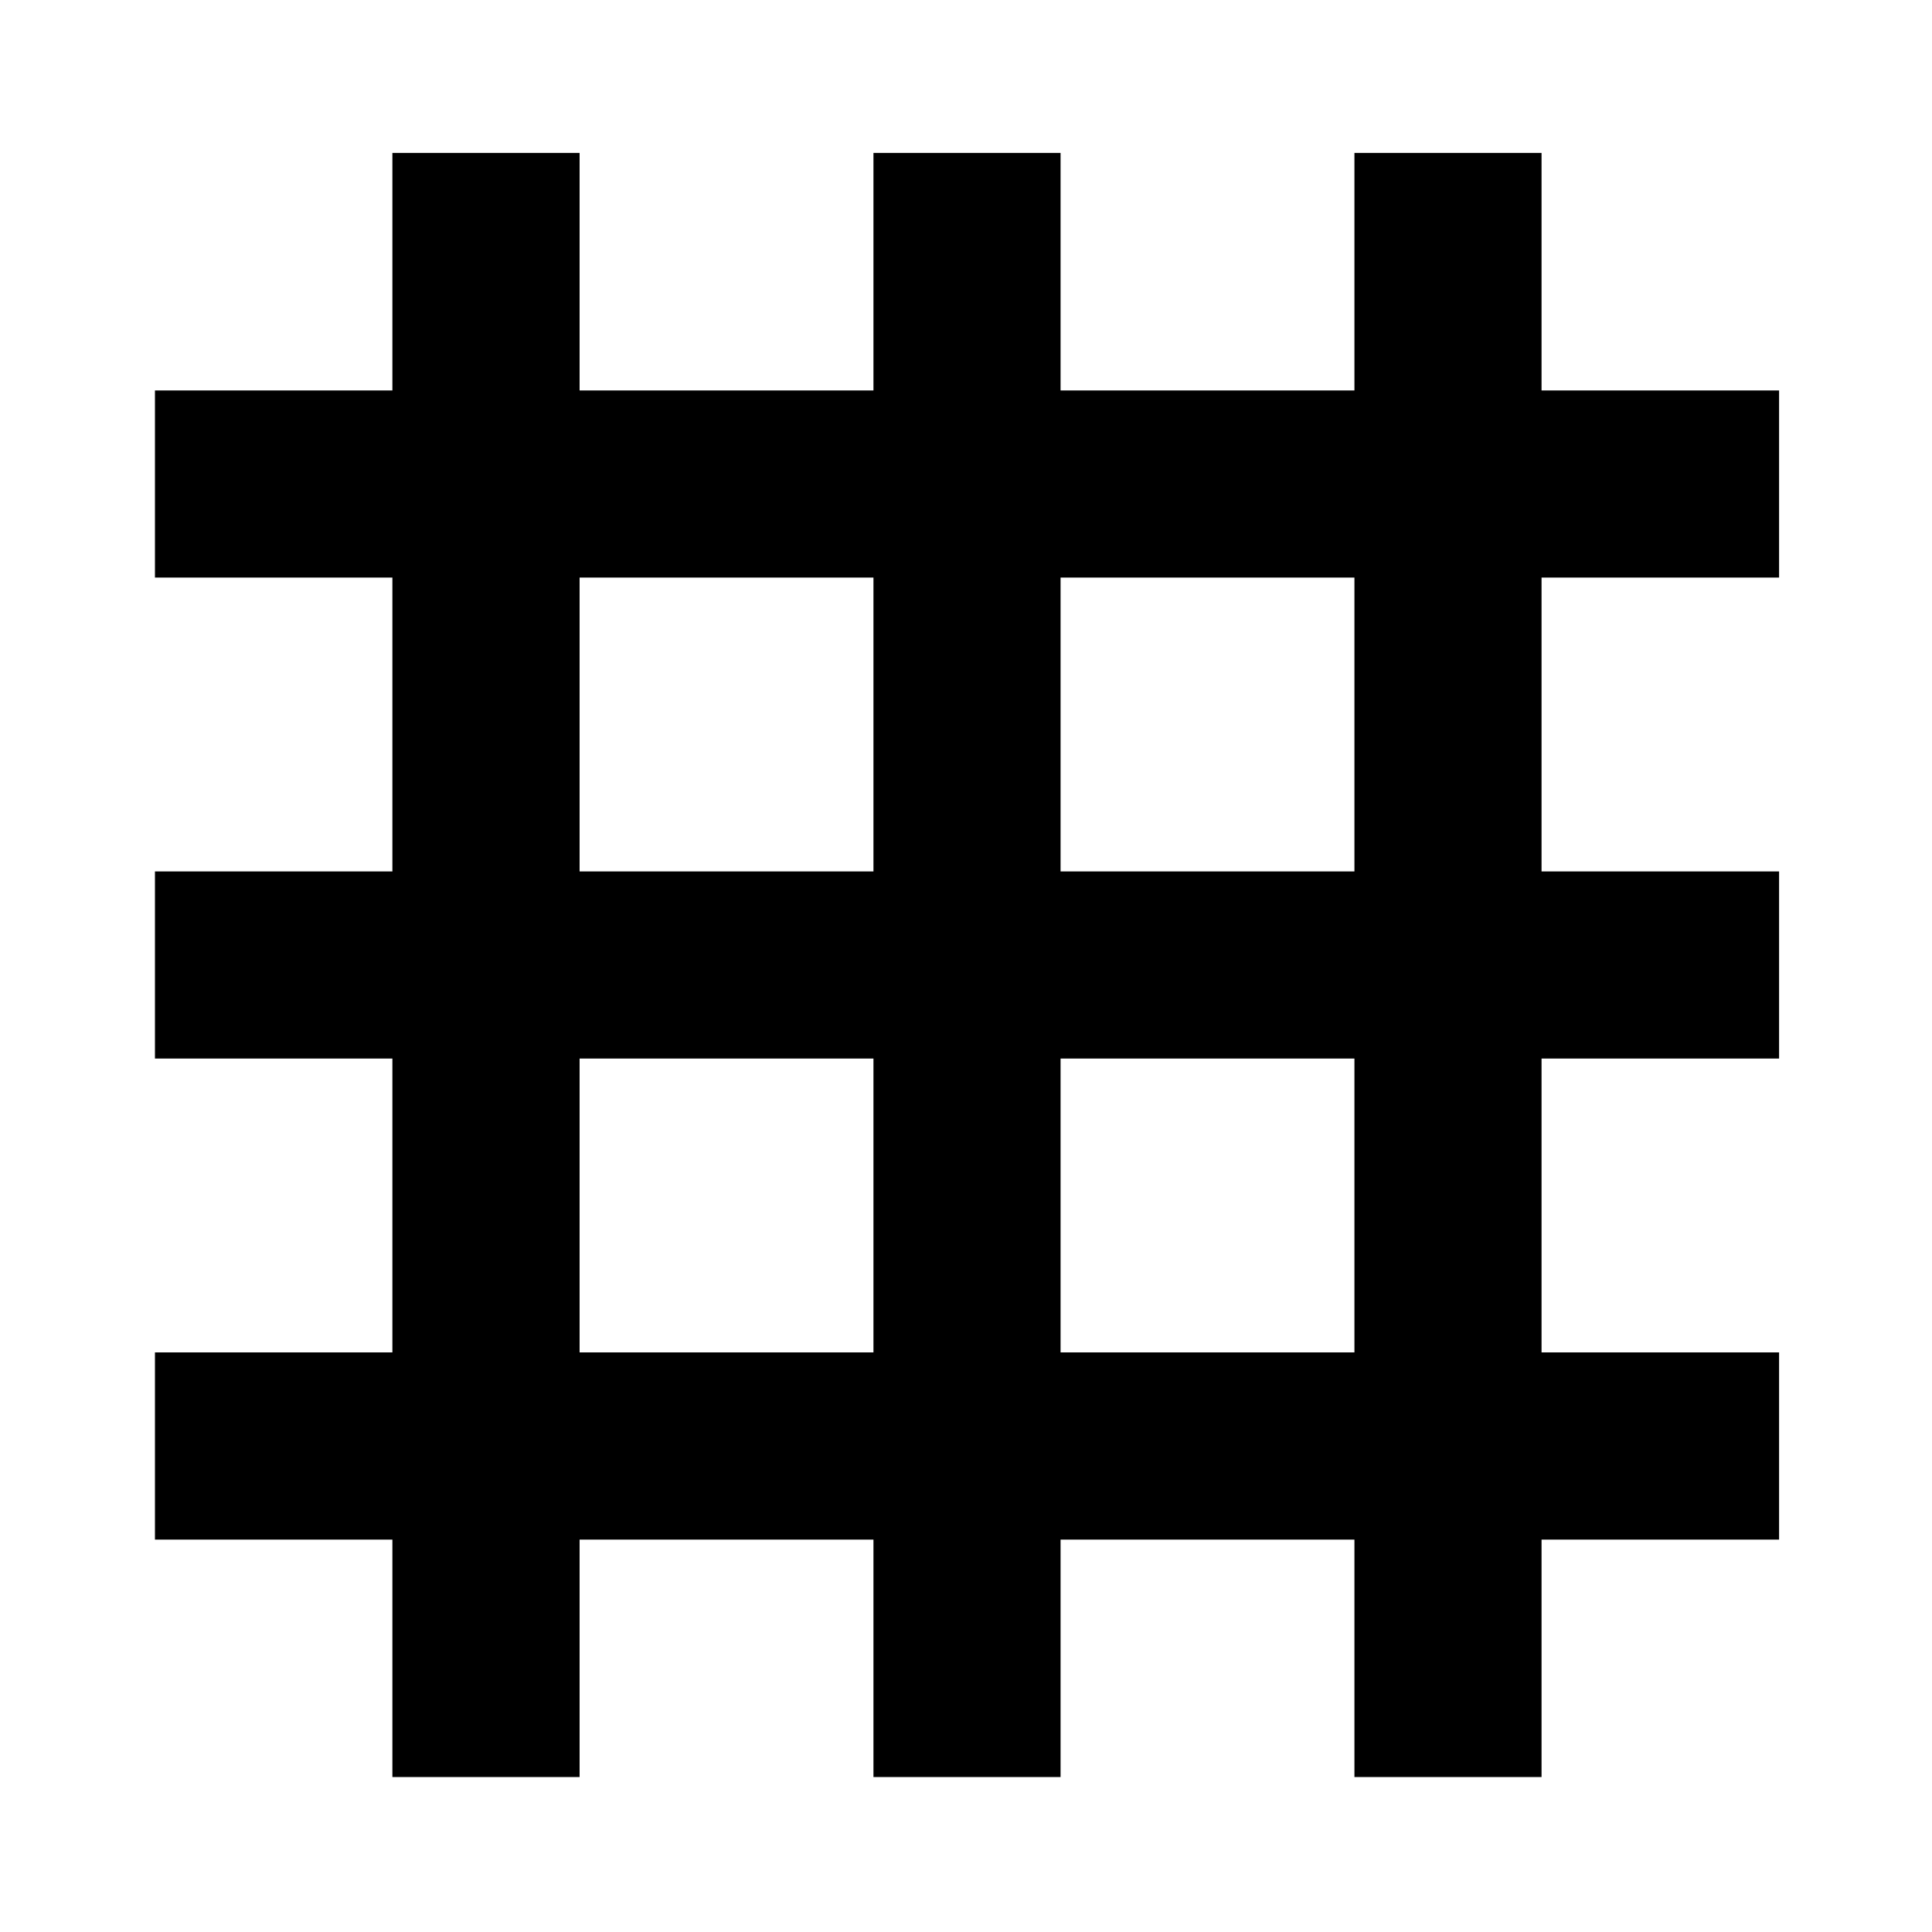 <svg xmlns="http://www.w3.org/2000/svg" height="20" width="20"><path d="M4.062 18.396v-2.458H1.604V14h2.458v-3.042H1.604V9.021h2.458V5.979H1.604V4.042h2.458V1.583H6v2.459h3.042V1.583h1.937v2.459h3.042V1.583h1.937v2.459h2.459v1.937h-2.459v3.042h2.459v1.937h-2.459V14h2.459v1.938h-2.459v2.458h-1.937v-2.458h-3.042v2.458H9.042v-2.458H6v2.458ZM6 14h3.042v-3.042H6Zm4.979 0h3.042v-3.042h-3.042ZM6 9.021h3.042V5.979H6Zm4.979 0h3.042V5.979h-3.042Z"/></svg>